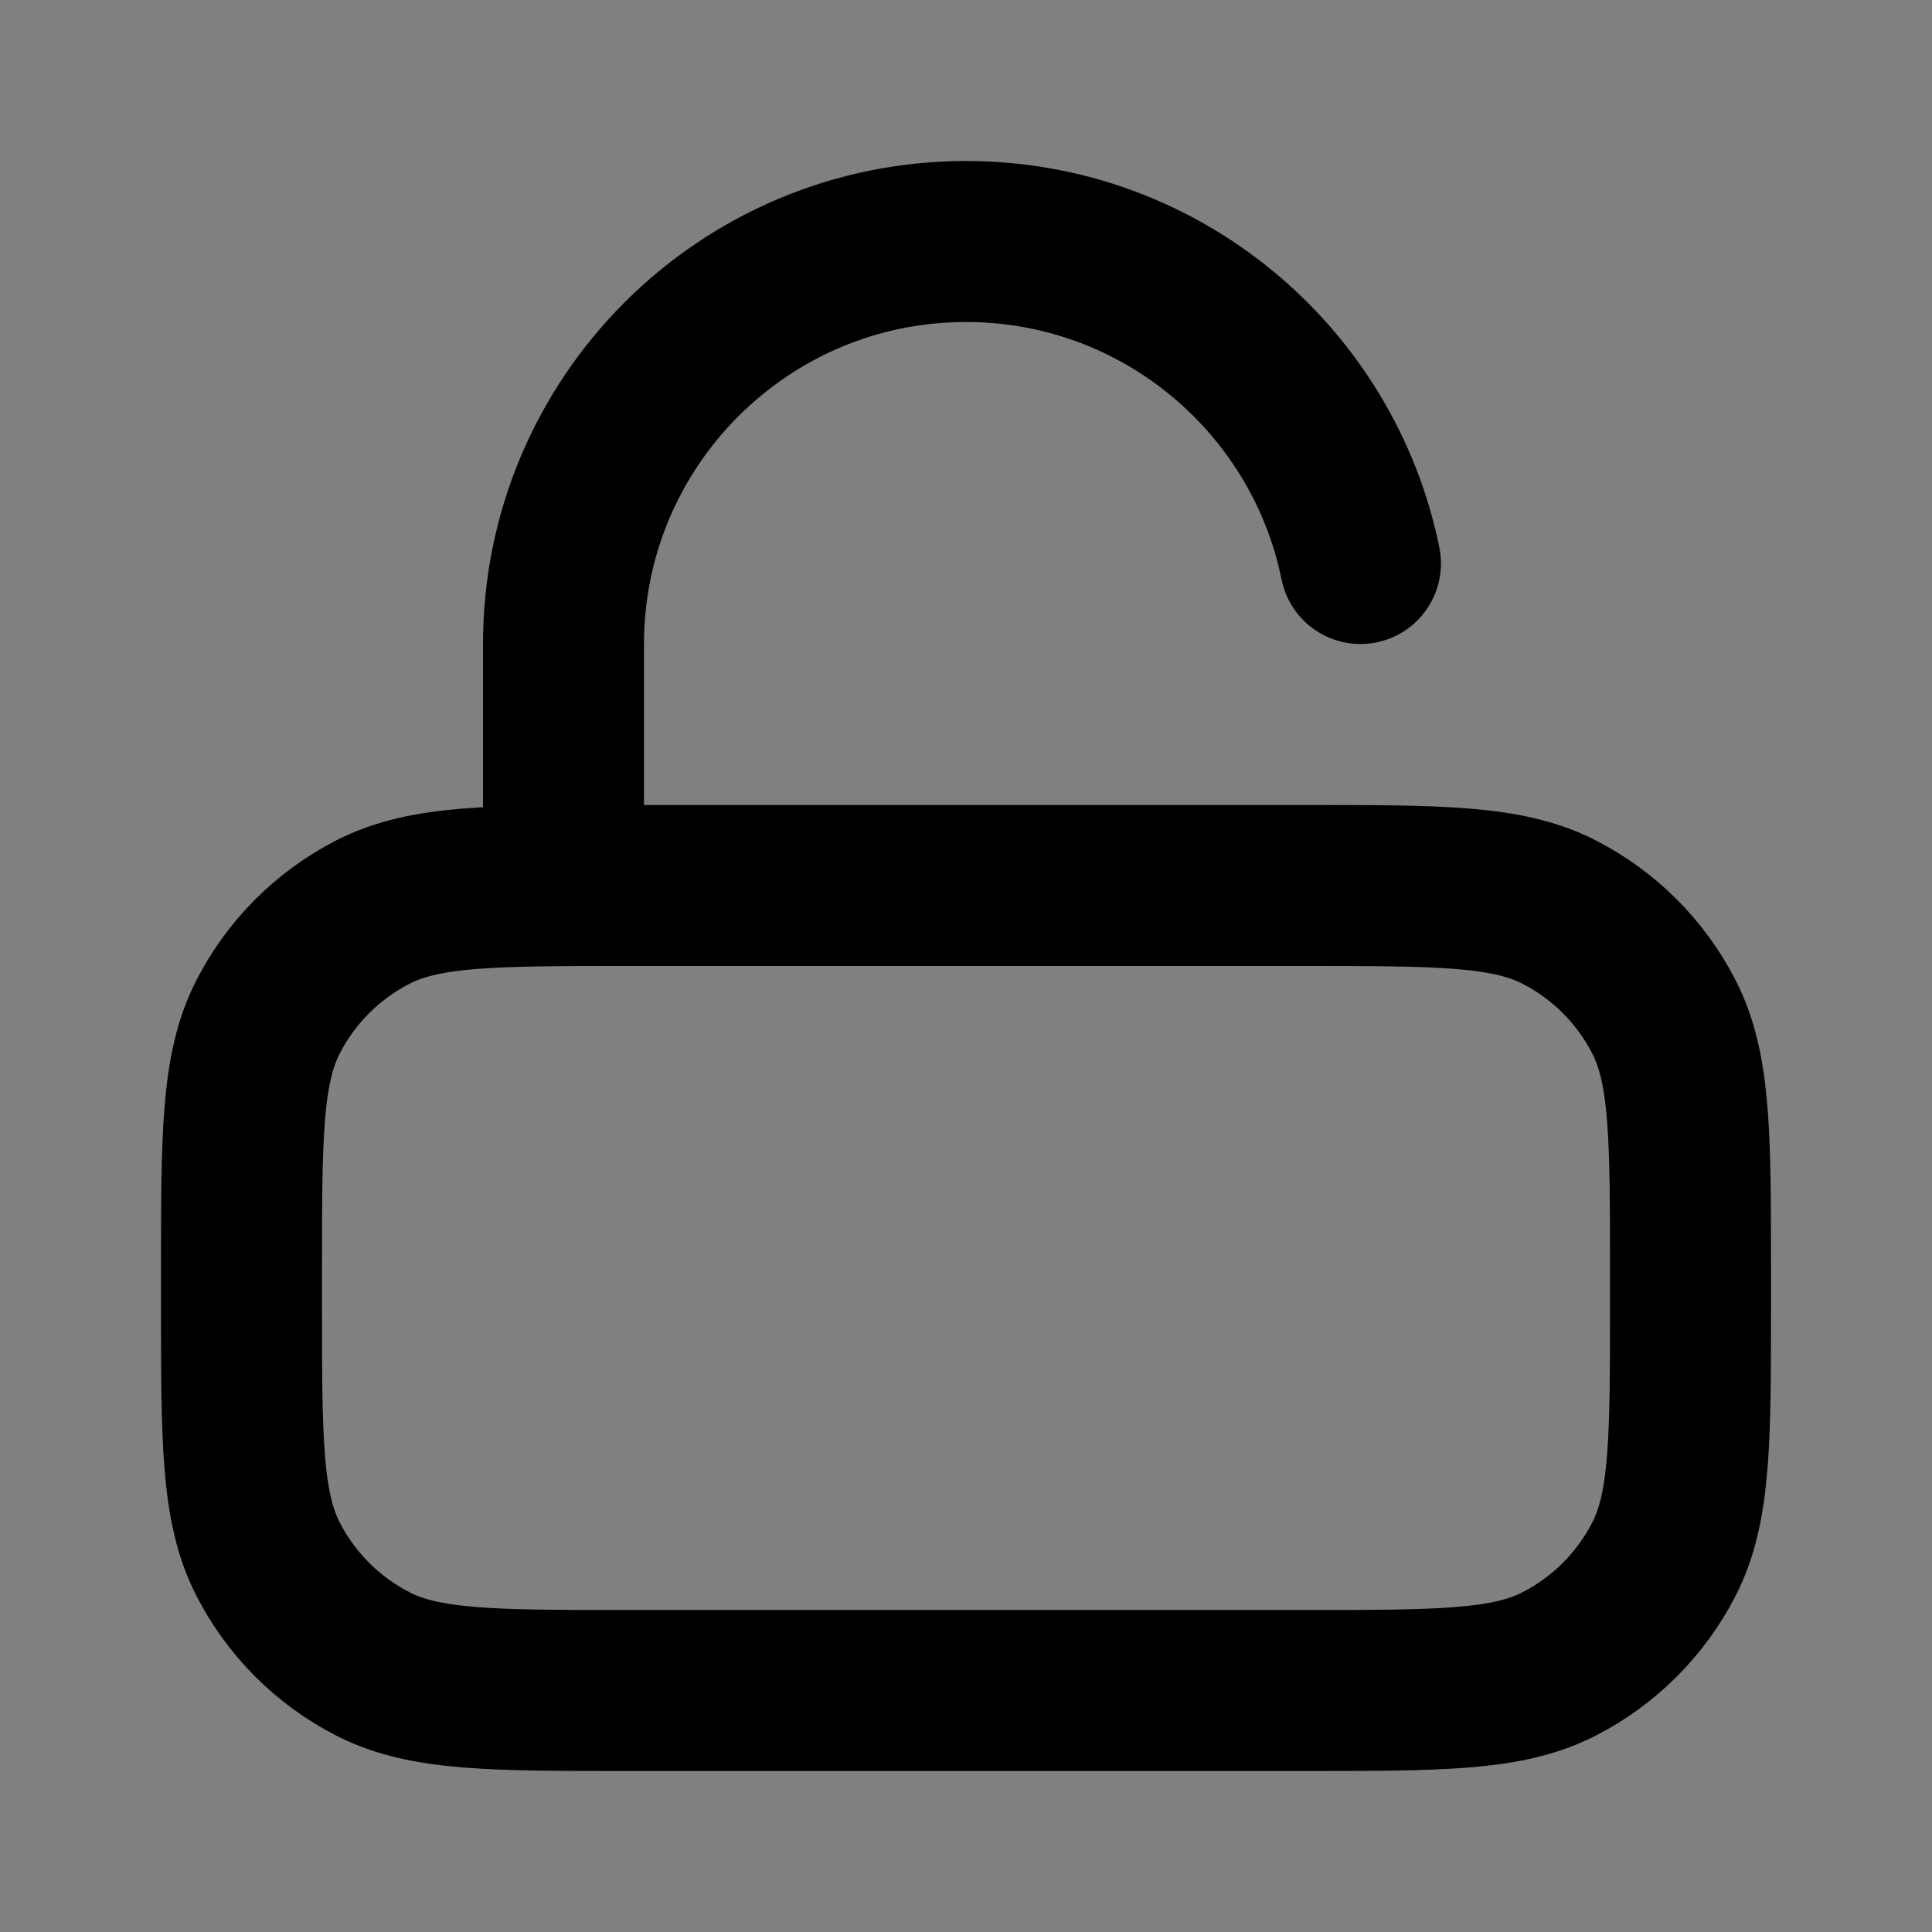 <svg width="24" height="24" viewBox="0 0 24 24" fill="none" xmlns="http://www.w3.org/2000/svg">
<rect x="0" y="0" width="24" height="24" fill="#808080" stroke="none"/>
<path d="M3 15.8C3 14.12 3 13.28 3.327 12.638C3.615 12.073 4.074 11.615 4.638 11.327C5.28 11 6.12 11 7.8 11H16.2C17.88 11 18.72 11 19.362 11.327C19.927 11.615 20.385 12.073 20.673 12.638C21 13.28 21 14.12 21 15.8V16.2C21 17.88 21 18.72 20.673 19.362C20.385 19.927 19.927 20.385 19.362 20.673C18.72 21 17.88 21 16.2 21H7.8C6.12 21 5.28 21 4.638 20.673C4.074 20.385 3.615 19.927 3.327 19.362C3 18.72 3 17.88 3 16.2V15.8Z" fill="white" fill-opacity="0.01"/>
<path d="M7 11V8C7 5.239 9.239 3 12 3C14.419 3 16.437 4.718 16.9 7M7.8 21H16.2C17.88 21 18.72 21 19.362 20.673C19.927 20.385 20.385 19.927 20.673 19.362C21 18.72 21 17.88 21 16.2V15.8C21 14.12 21 13.28 20.673 12.638C20.385 12.073 19.927 11.615 19.362 11.327C18.72 11 17.88 11 16.2 11H7.8C6.12 11 5.28 11 4.638 11.327C4.074 11.615 3.615 12.073 3.327 12.638C3 13.28 3 14.12 3 15.8V16.2C3 17.88 3 18.72 3.327 19.362C3.615 19.927 4.074 20.385 4.638 20.673C5.28 21 6.12 21 7.8 21Z" stroke="current" stroke-width="2" stroke-linecap="round" stroke-linejoin="round"/>
</svg>
